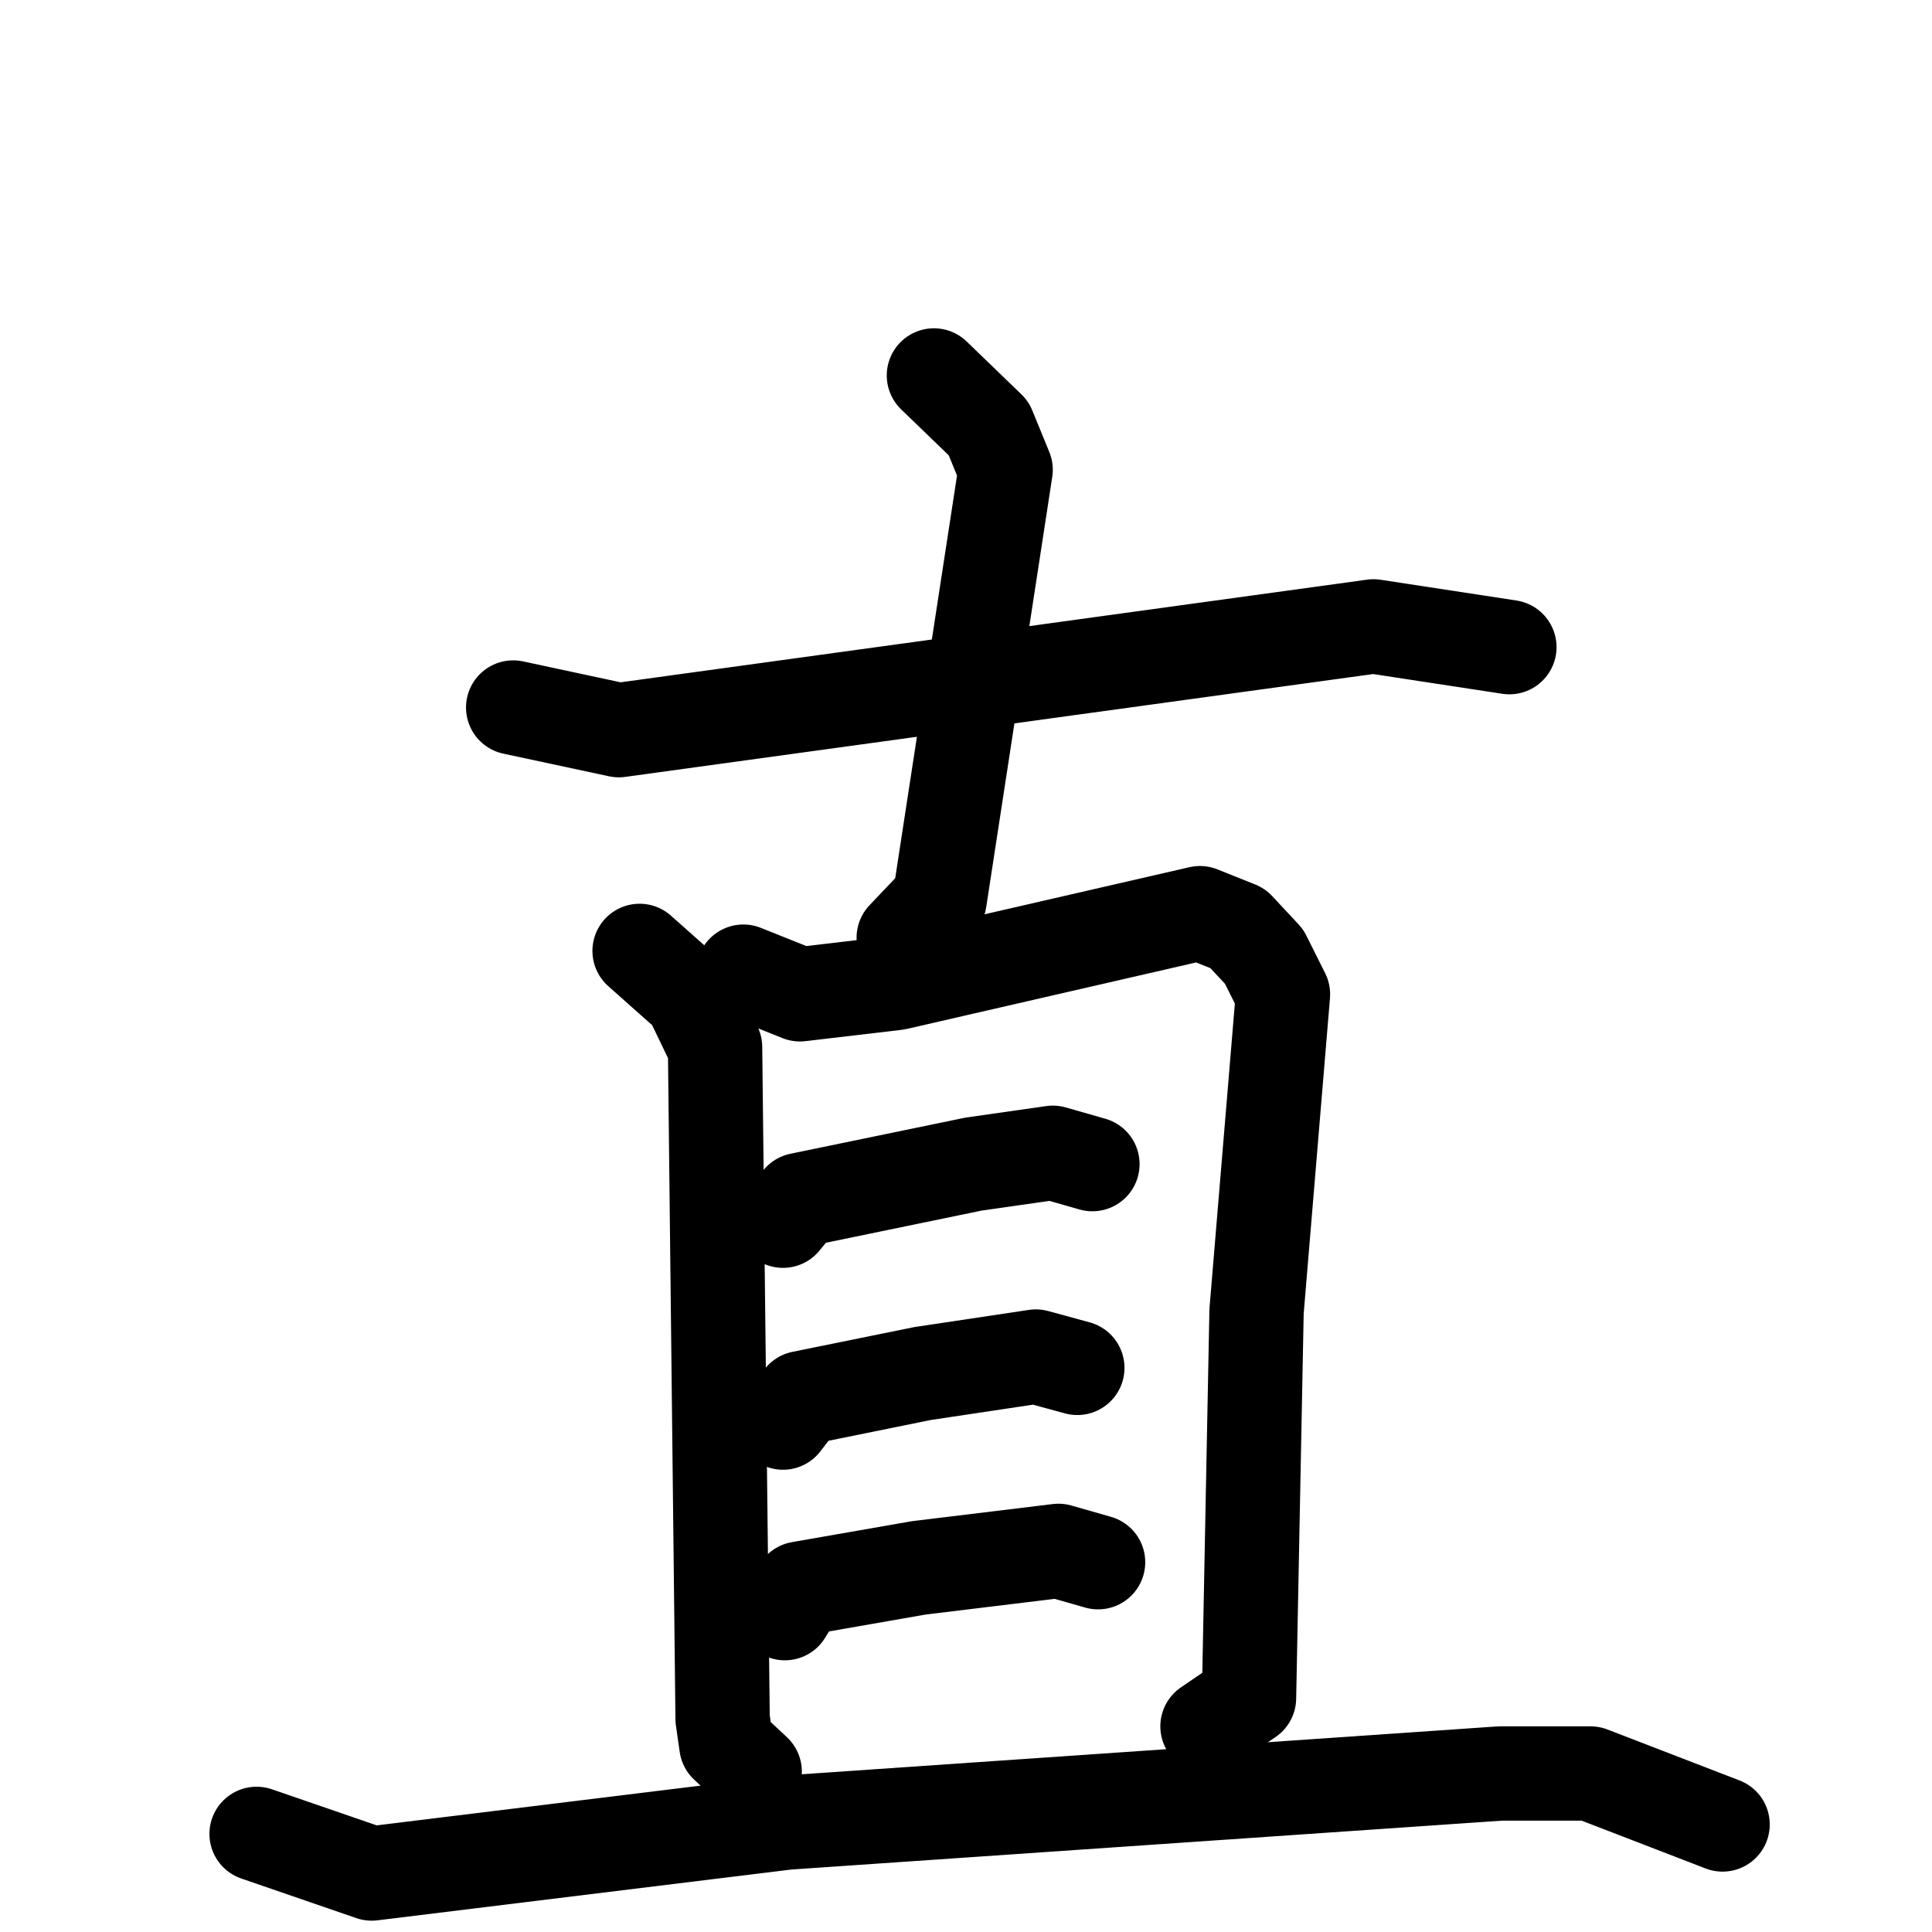 <svg xmlns="http://www.w3.org/2000/svg" viewBox="0 0 1024 1024">
  <g style="fill:none;stroke:#000000;stroke-width:50;stroke-linecap:round;stroke-linejoin:round;" transform="scale(1, 1) translate(0, 0)">
    <path d="M 272.0,375.0 L 328.0,387.0 L 728.0,332.0 L 800.0,343.0"/>
    <path d="M 495.0,199.0 L 524.0,227.0 L 533.0,249.0 L 498.0,477.0 L 479.0,497.0"/>
    <path d="M 339.0,504.0 L 366.0,528.0 L 379.0,555.0 L 383.0,911.0 L 385.0,925.0 L 400.0,939.0"/>
    <path d="M 394.0,515.0 L 424.0,527.0 L 475.0,521.0 L 636.0,484.0 L 656.0,492.0 L 670.0,507.0 L 680.0,527.0 L 666.0,695.0 L 662.0,900.0 L 640.0,915.0"/>
    <path d="M 415.0,647.0 L 424.0,636.0 L 516.0,617.0 L 558.0,611.0 L 579.0,617.0"/>
    <path d="M 415.0,754.0 L 425.0,741.0 L 489.0,728.0 L 549.0,719.0 L 571.0,725.0"/>
    <path d="M 416.0,855.0 L 424.0,842.0 L 487.0,831.0 L 561.0,822.0 L 582.0,828.0"/>
    <path d="M 136.0,972.0 L 197.0,993.0 L 417.0,966.0 L 795.0,940.0 L 843.0,940.0 L 913.0,967.0"/>
  </g>
</svg>
